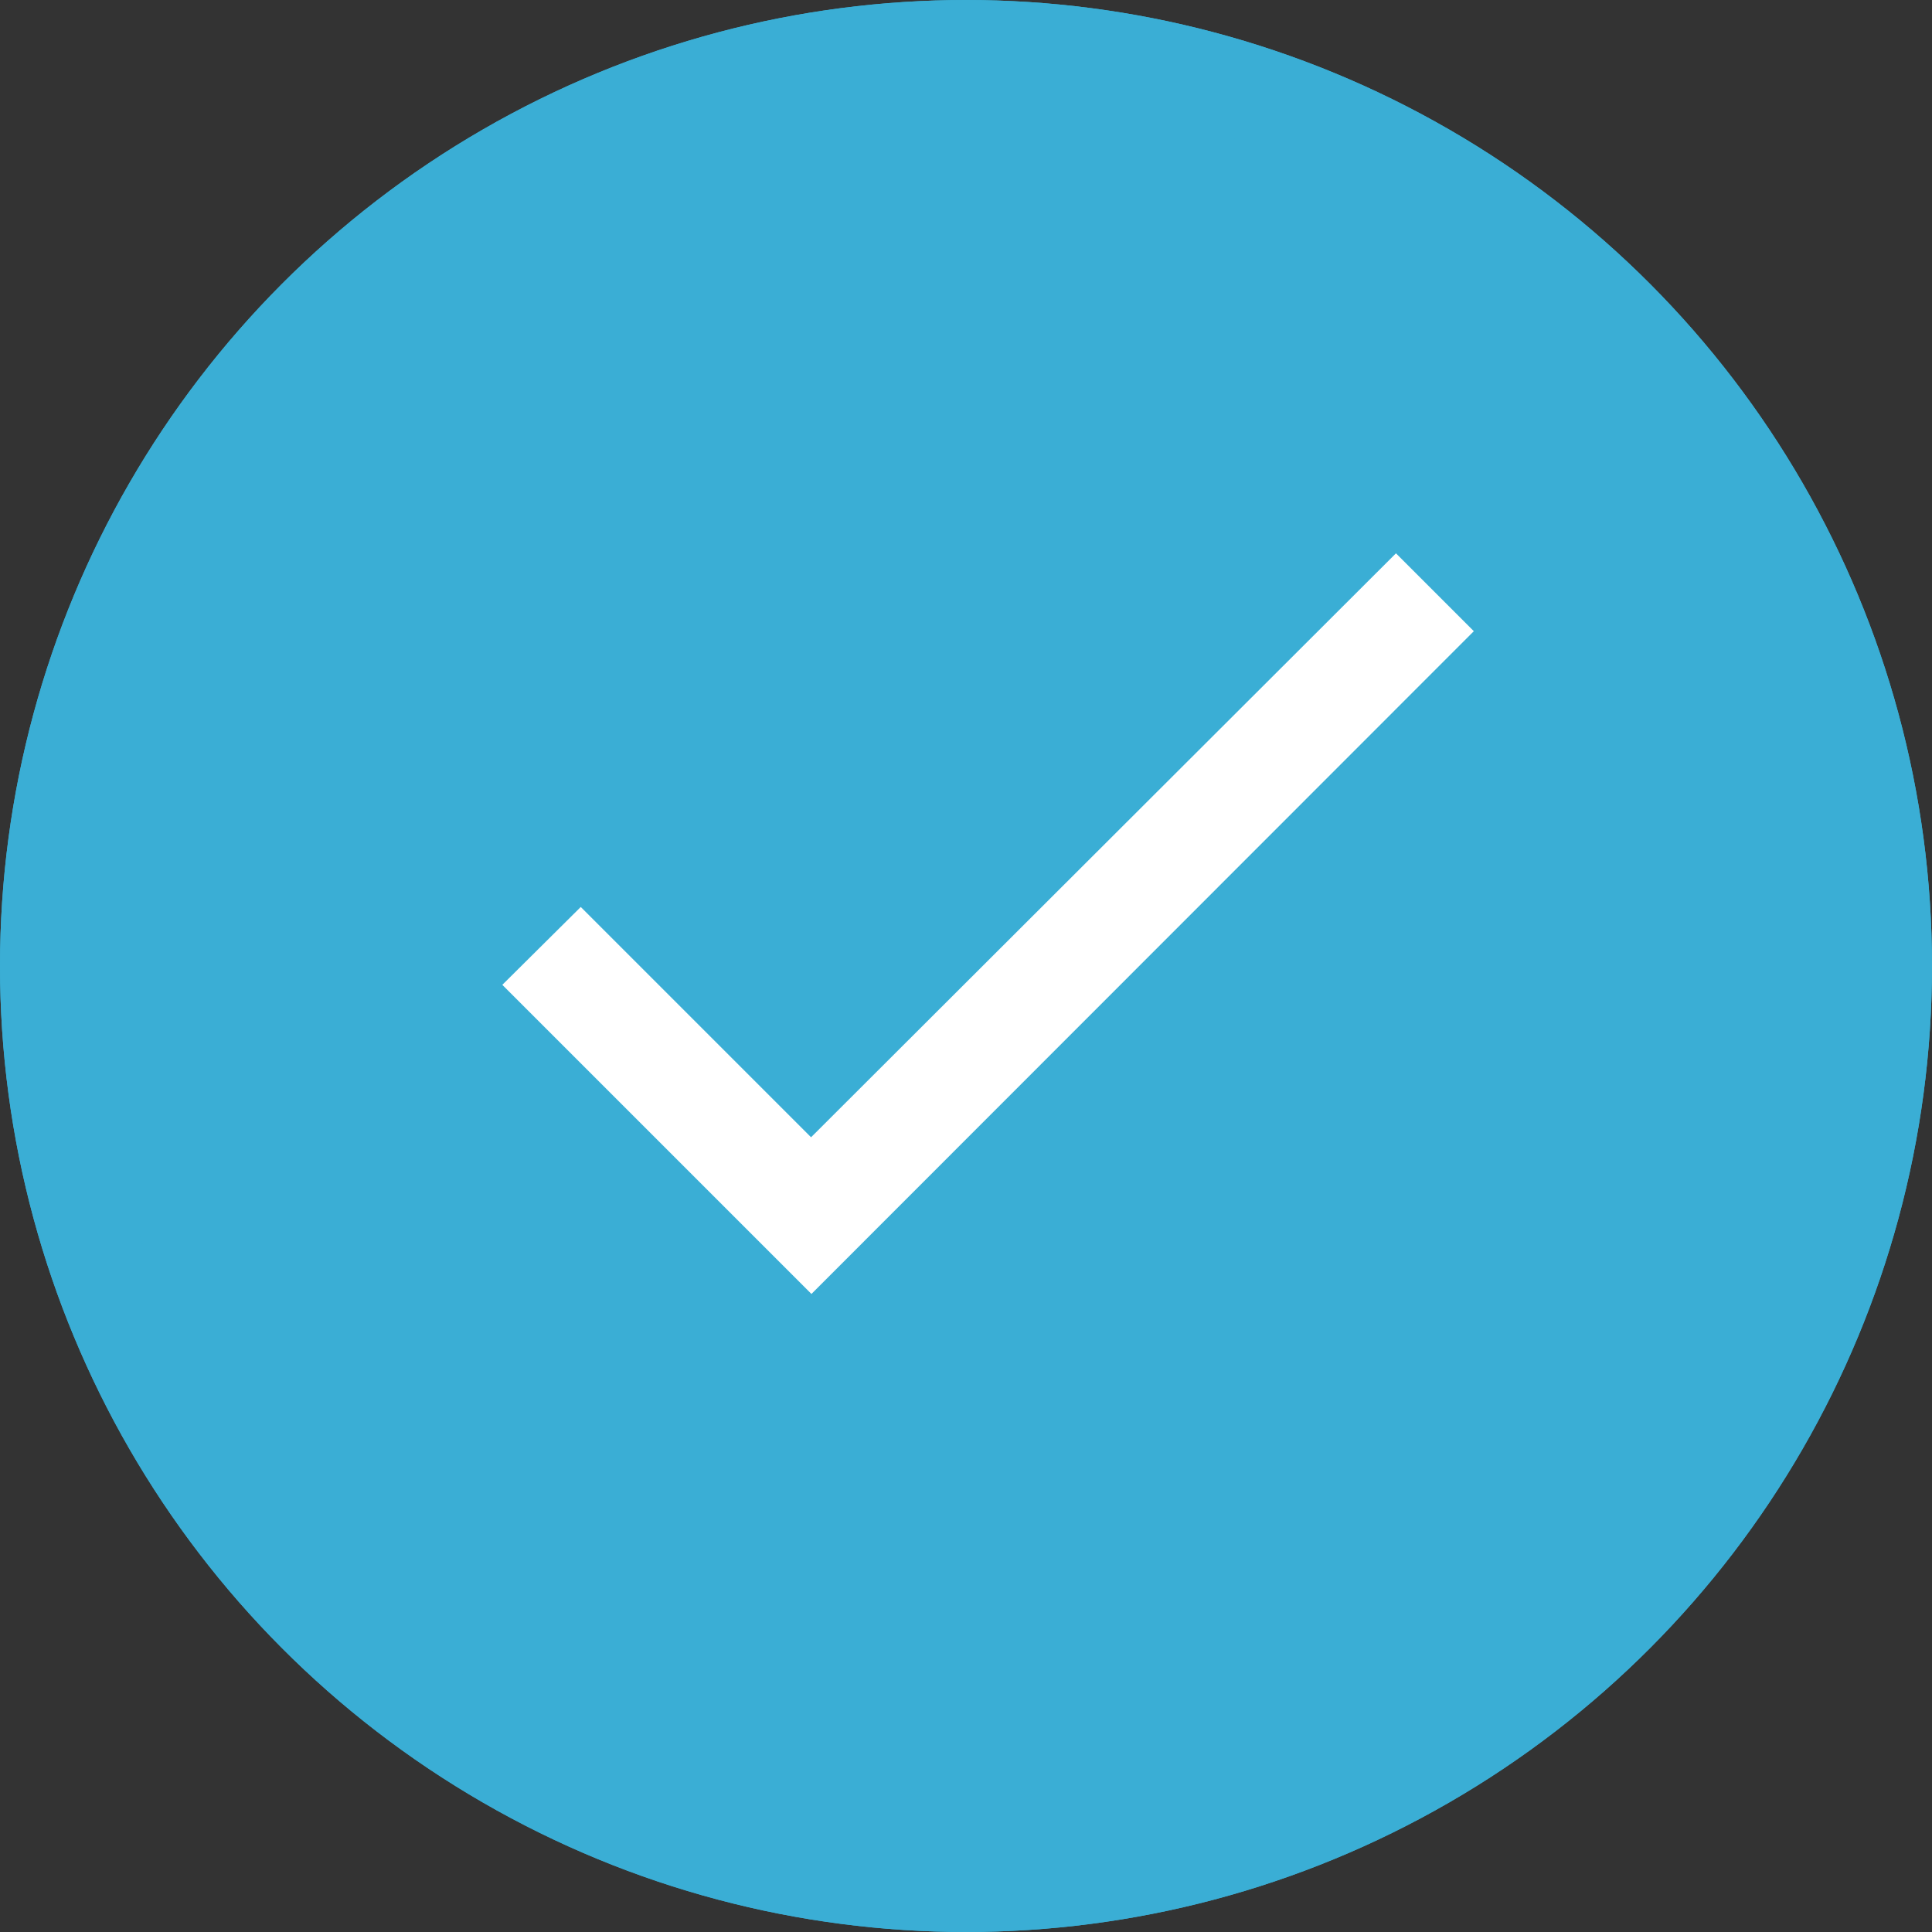 <svg xmlns="http://www.w3.org/2000/svg" width="20" height="20" viewBox="0 0 20 20"><rect x="0" y="0" width="20" height="20" fill="#333333" stroke="none"/><g transform="translate(-360 -276)"><g transform="translate(360 276)" fill="#3aaed5" stroke="#3aaed5" stroke-width="1"><circle cx="10" cy="10" r="10" stroke="none"/><circle cx="10" cy="10" r="9.5" fill="none"/></g><g transform="translate(363.25 278.528)"><path d="M0,0H13.722V13.722H0Z" fill="none"/><path d="M6.606,11.639,4.222,9.255l-.812.806,3.2,3.2L13.467,6.4l-.806-.806Z" transform="translate(-1.46 -2.394)" fill="#fff"/></g></g></svg>